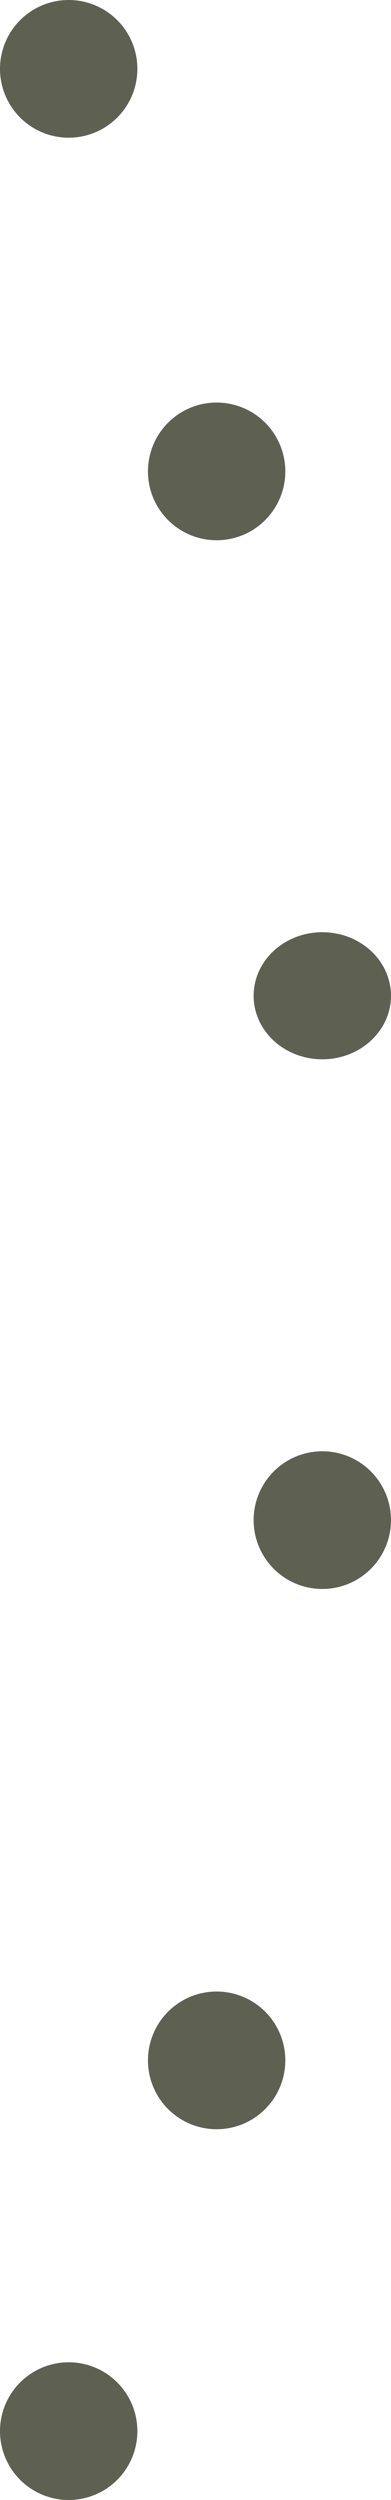 <svg xmlns="http://www.w3.org/2000/svg" width="37" height="236" viewBox="0 0 37 236">
  <g id="Group_1032" data-name="Group 1032" transform="translate(-0.232 -0.326)">
    <circle id="Ellipse_4" data-name="Ellipse 4" cx="6.5" cy="6.5" r="6.5" transform="translate(0.232 0.326)" fill="#5e6052"/>
    <circle id="Ellipse_5" data-name="Ellipse 5" cx="6.5" cy="6.5" r="6.5" transform="translate(14.232 38.326)" fill="#5e6052"/>
    <ellipse id="Ellipse_6" data-name="Ellipse 6" cx="6.5" cy="6" rx="6.5" ry="6" transform="translate(24.232 88.326)" fill="#5e6052"/>
    <circle id="Ellipse_9" data-name="Ellipse 9" cx="6.5" cy="6.5" r="6.5" transform="translate(24.232 137.326)" fill="#5e6052"/>
    <circle id="Ellipse_10" data-name="Ellipse 10" cx="6.5" cy="6.5" r="6.5" transform="translate(14.232 188.326)" fill="#5e6052"/>
    <circle id="Ellipse_11" data-name="Ellipse 11" cx="6.5" cy="6.5" r="6.5" transform="translate(0.232 223.326)" fill="#5e6052"/>
  </g>
</svg>
